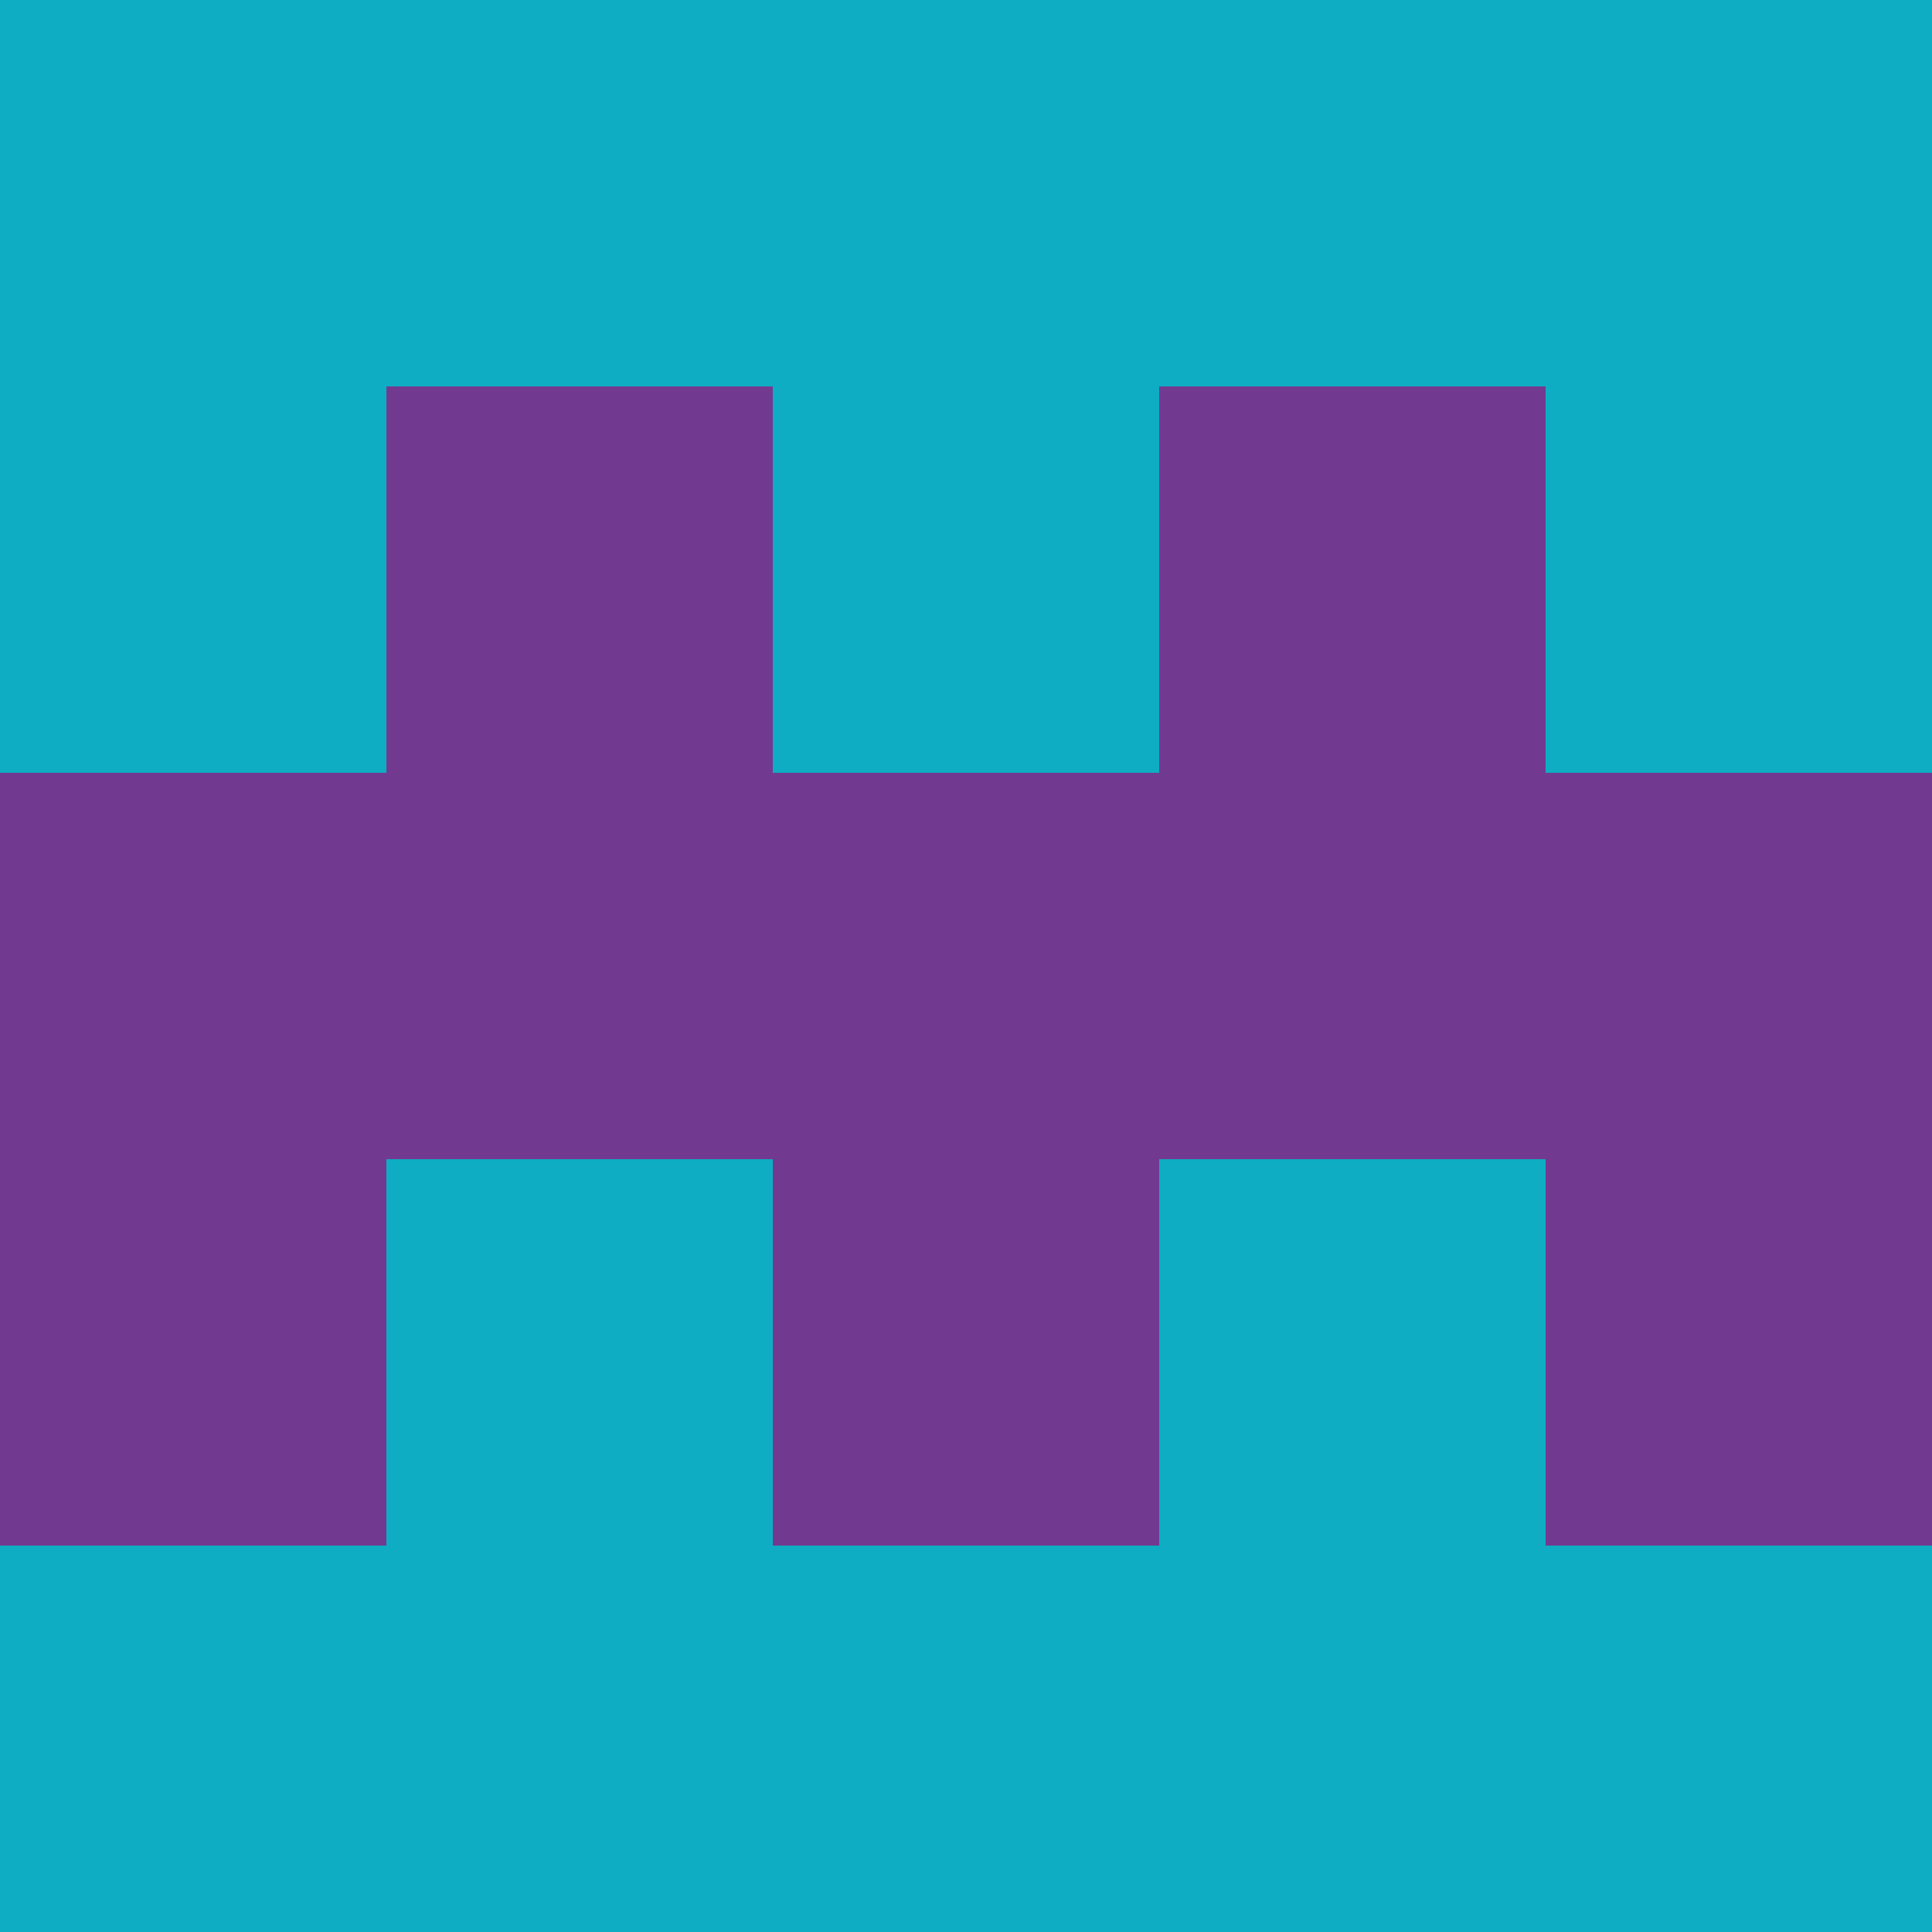 <?xml version="1.0" encoding="utf-8"?>
<!DOCTYPE svg PUBLIC "-//W3C//DTD SVG 20010904//EN"
        "http://www.w3.org/TR/2001/REC-SVG-20010904/DTD/svg10.dtd">

<svg width="400" height="400" viewBox="0 0 5 5"
    xmlns="http://www.w3.org/2000/svg"
    xmlns:xlink="http://www.w3.org/1999/xlink">
            <rect x="0" y="0" width="1" height="1" fill="#0FADC4" />
        <rect x="0" y="1" width="1" height="1" fill="#0FADC4" />
        <rect x="0" y="2" width="1" height="1" fill="#713A90" />
        <rect x="0" y="3" width="1" height="1" fill="#713A90" />
        <rect x="0" y="4" width="1" height="1" fill="#0FADC4" />
                <rect x="1" y="0" width="1" height="1" fill="#0FADC4" />
        <rect x="1" y="1" width="1" height="1" fill="#713A90" />
        <rect x="1" y="2" width="1" height="1" fill="#713A90" />
        <rect x="1" y="3" width="1" height="1" fill="#0FADC4" />
        <rect x="1" y="4" width="1" height="1" fill="#0FADC4" />
                <rect x="2" y="0" width="1" height="1" fill="#0FADC4" />
        <rect x="2" y="1" width="1" height="1" fill="#0FADC4" />
        <rect x="2" y="2" width="1" height="1" fill="#713A90" />
        <rect x="2" y="3" width="1" height="1" fill="#713A90" />
        <rect x="2" y="4" width="1" height="1" fill="#0FADC4" />
                <rect x="3" y="0" width="1" height="1" fill="#0FADC4" />
        <rect x="3" y="1" width="1" height="1" fill="#713A90" />
        <rect x="3" y="2" width="1" height="1" fill="#713A90" />
        <rect x="3" y="3" width="1" height="1" fill="#0FADC4" />
        <rect x="3" y="4" width="1" height="1" fill="#0FADC4" />
                <rect x="4" y="0" width="1" height="1" fill="#0FADC4" />
        <rect x="4" y="1" width="1" height="1" fill="#0FADC4" />
        <rect x="4" y="2" width="1" height="1" fill="#713A90" />
        <rect x="4" y="3" width="1" height="1" fill="#713A90" />
        <rect x="4" y="4" width="1" height="1" fill="#0FADC4" />
        
</svg>


